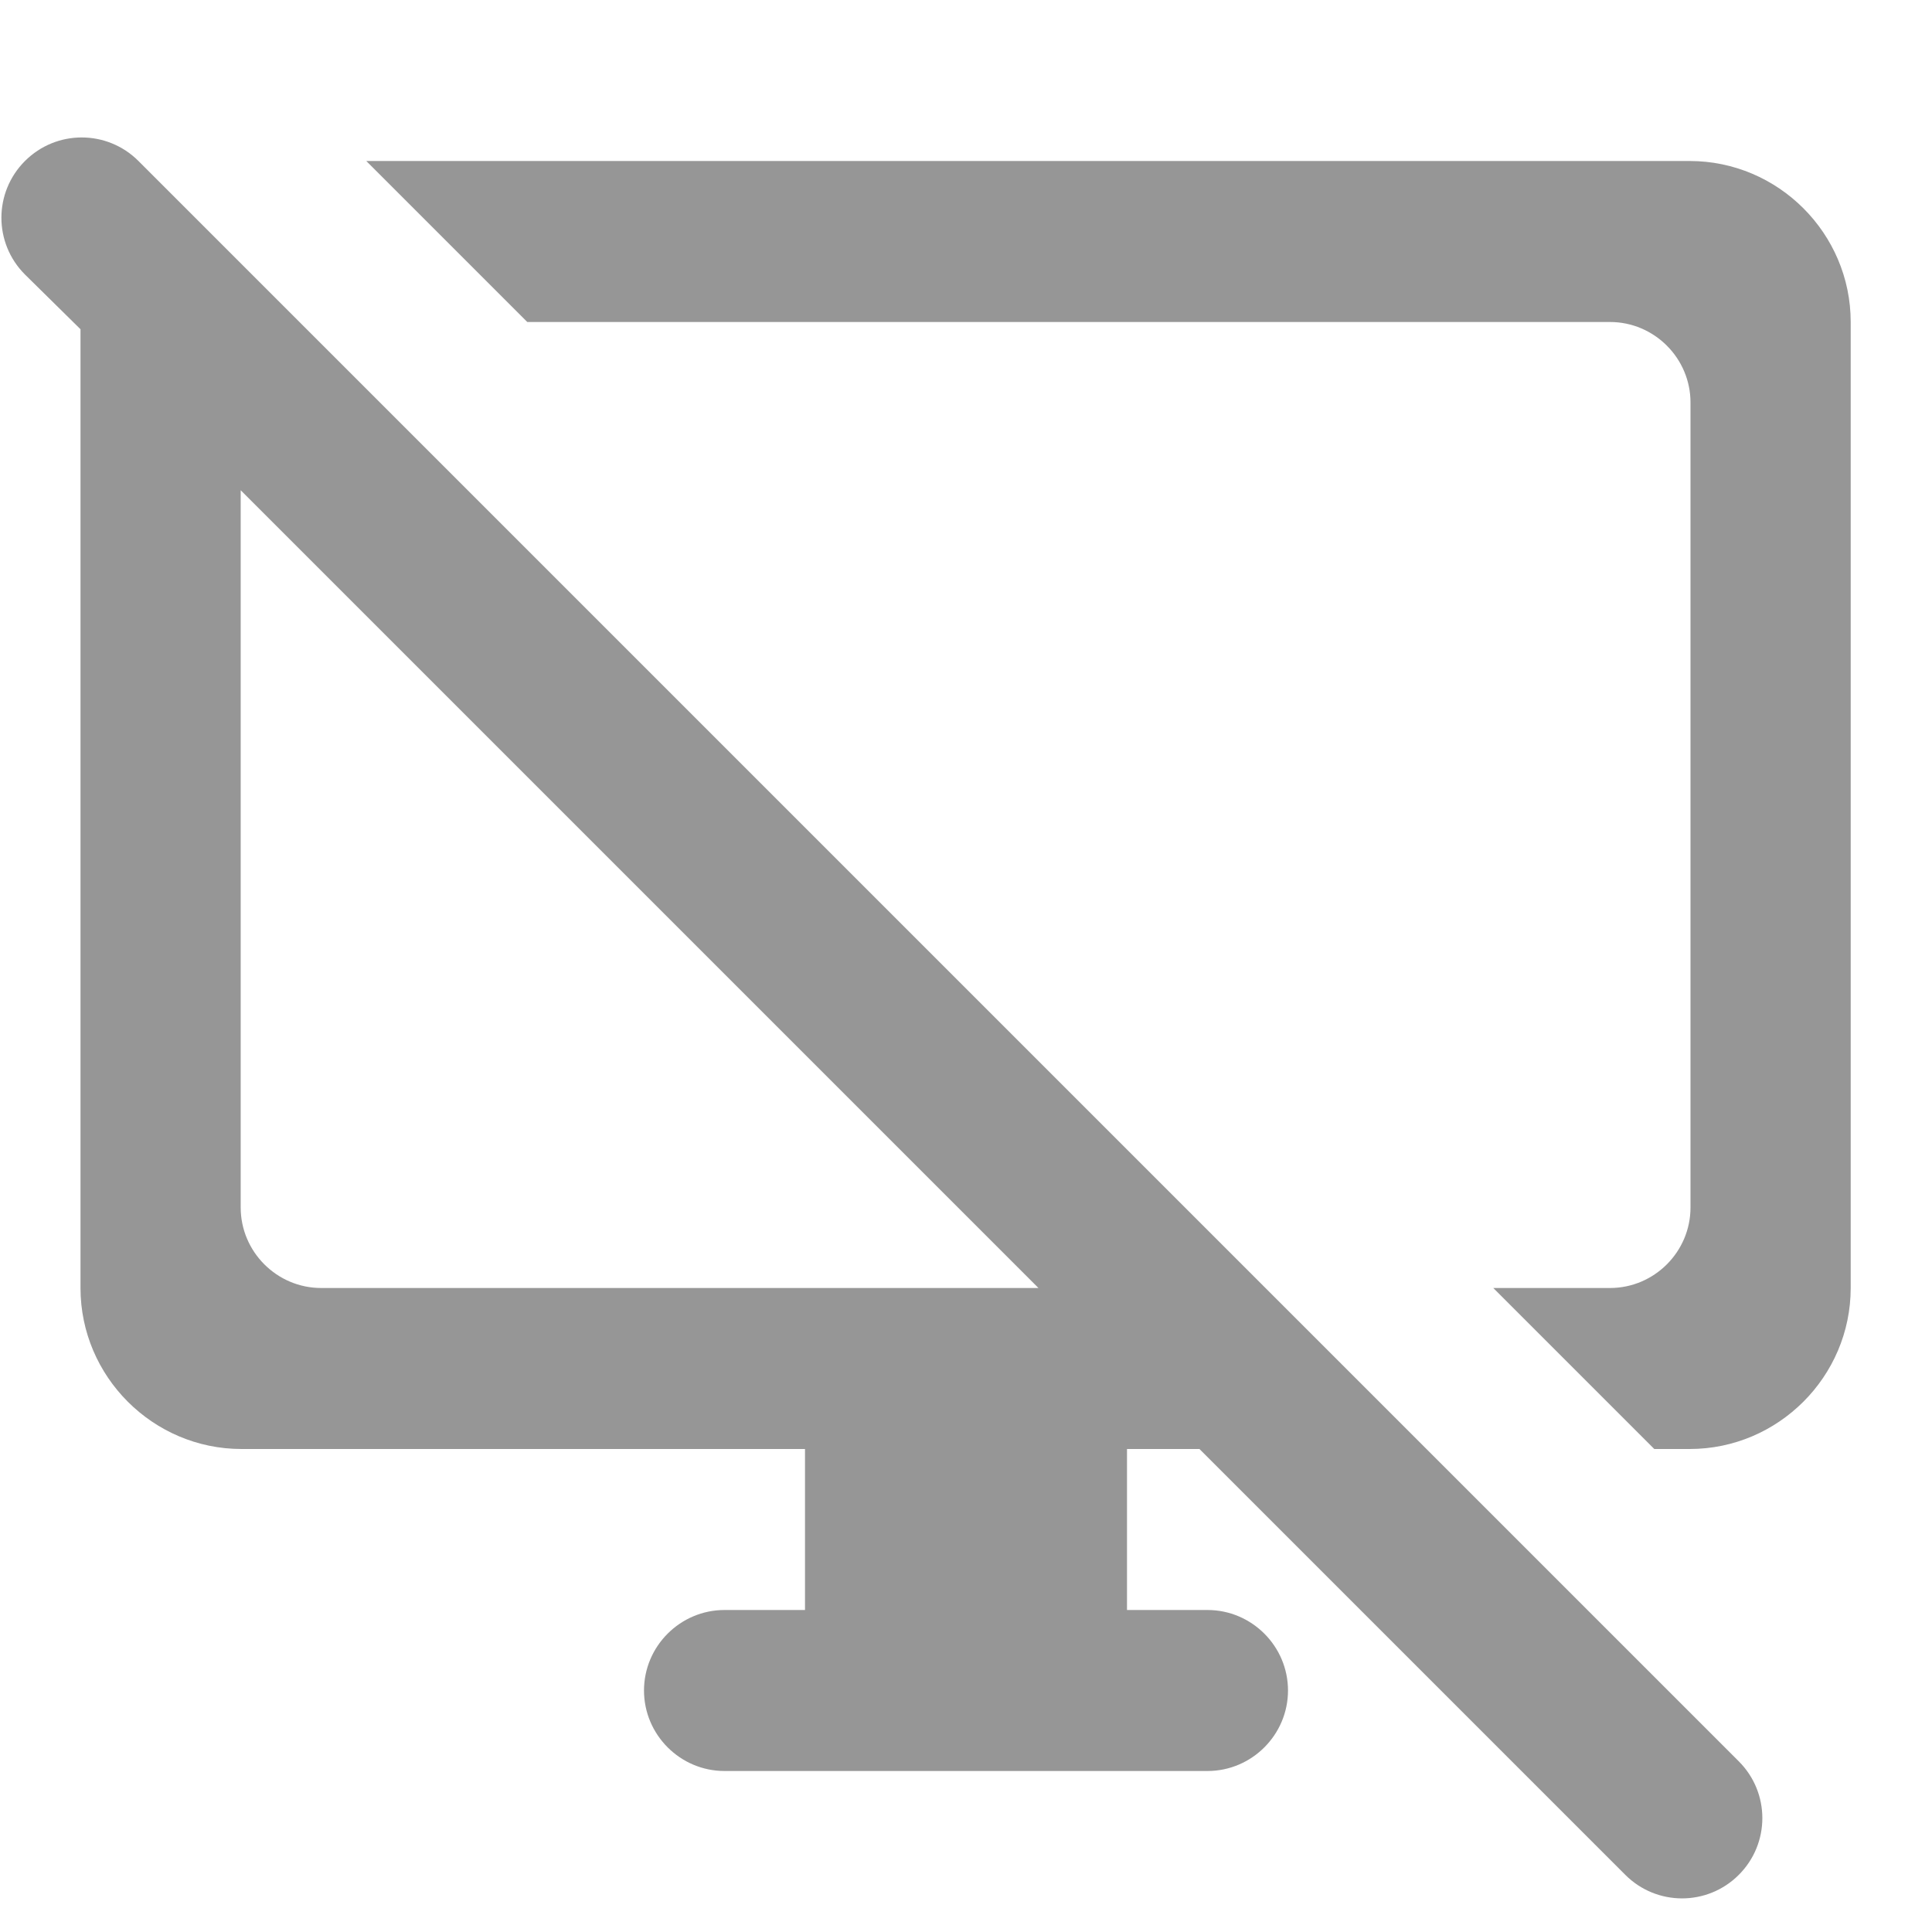 <svg width="24" height="24" viewBox="0 0 24 24" fill="none" xmlns="http://www.w3.org/2000/svg">
<g id="desktop_access_disabled">
<path id="Icon" fill-rule="evenodd" clip-rule="evenodd" d="M0.31 2C-0.08 2.39 -0.08 3.02 0.31 3.41L1 4.09V16C1 17.1 1.9 18 3 18H10V20H9C8.45 20 8 20.45 8 21C8 21.55 8.45 22 9 22H15C15.55 22 16 21.55 16 21C16 20.45 15.55 20 15 20H14V18H14.9L20.19 23.29C20.58 23.68 21.21 23.68 21.6 23.29C21.99 22.9 21.99 22.27 21.6 21.88L1.72 2C1.33 1.61 0.7 1.61 0.31 2ZM2.99 15V6.09L12.9 16H3.99C3.44 16 2.99 15.55 2.99 15ZM4.55 2L6.55 4H20C20.55 4 21 4.45 21 5V15C21 15.55 20.55 16 20 16H18.55L20.55 18H20.99C22.09 18 22.99 17.1 22.99 16V4C22.99 2.9 22.09 2 20.99 2H4.55Z" fill="#969696"/>
</g>
</svg>
